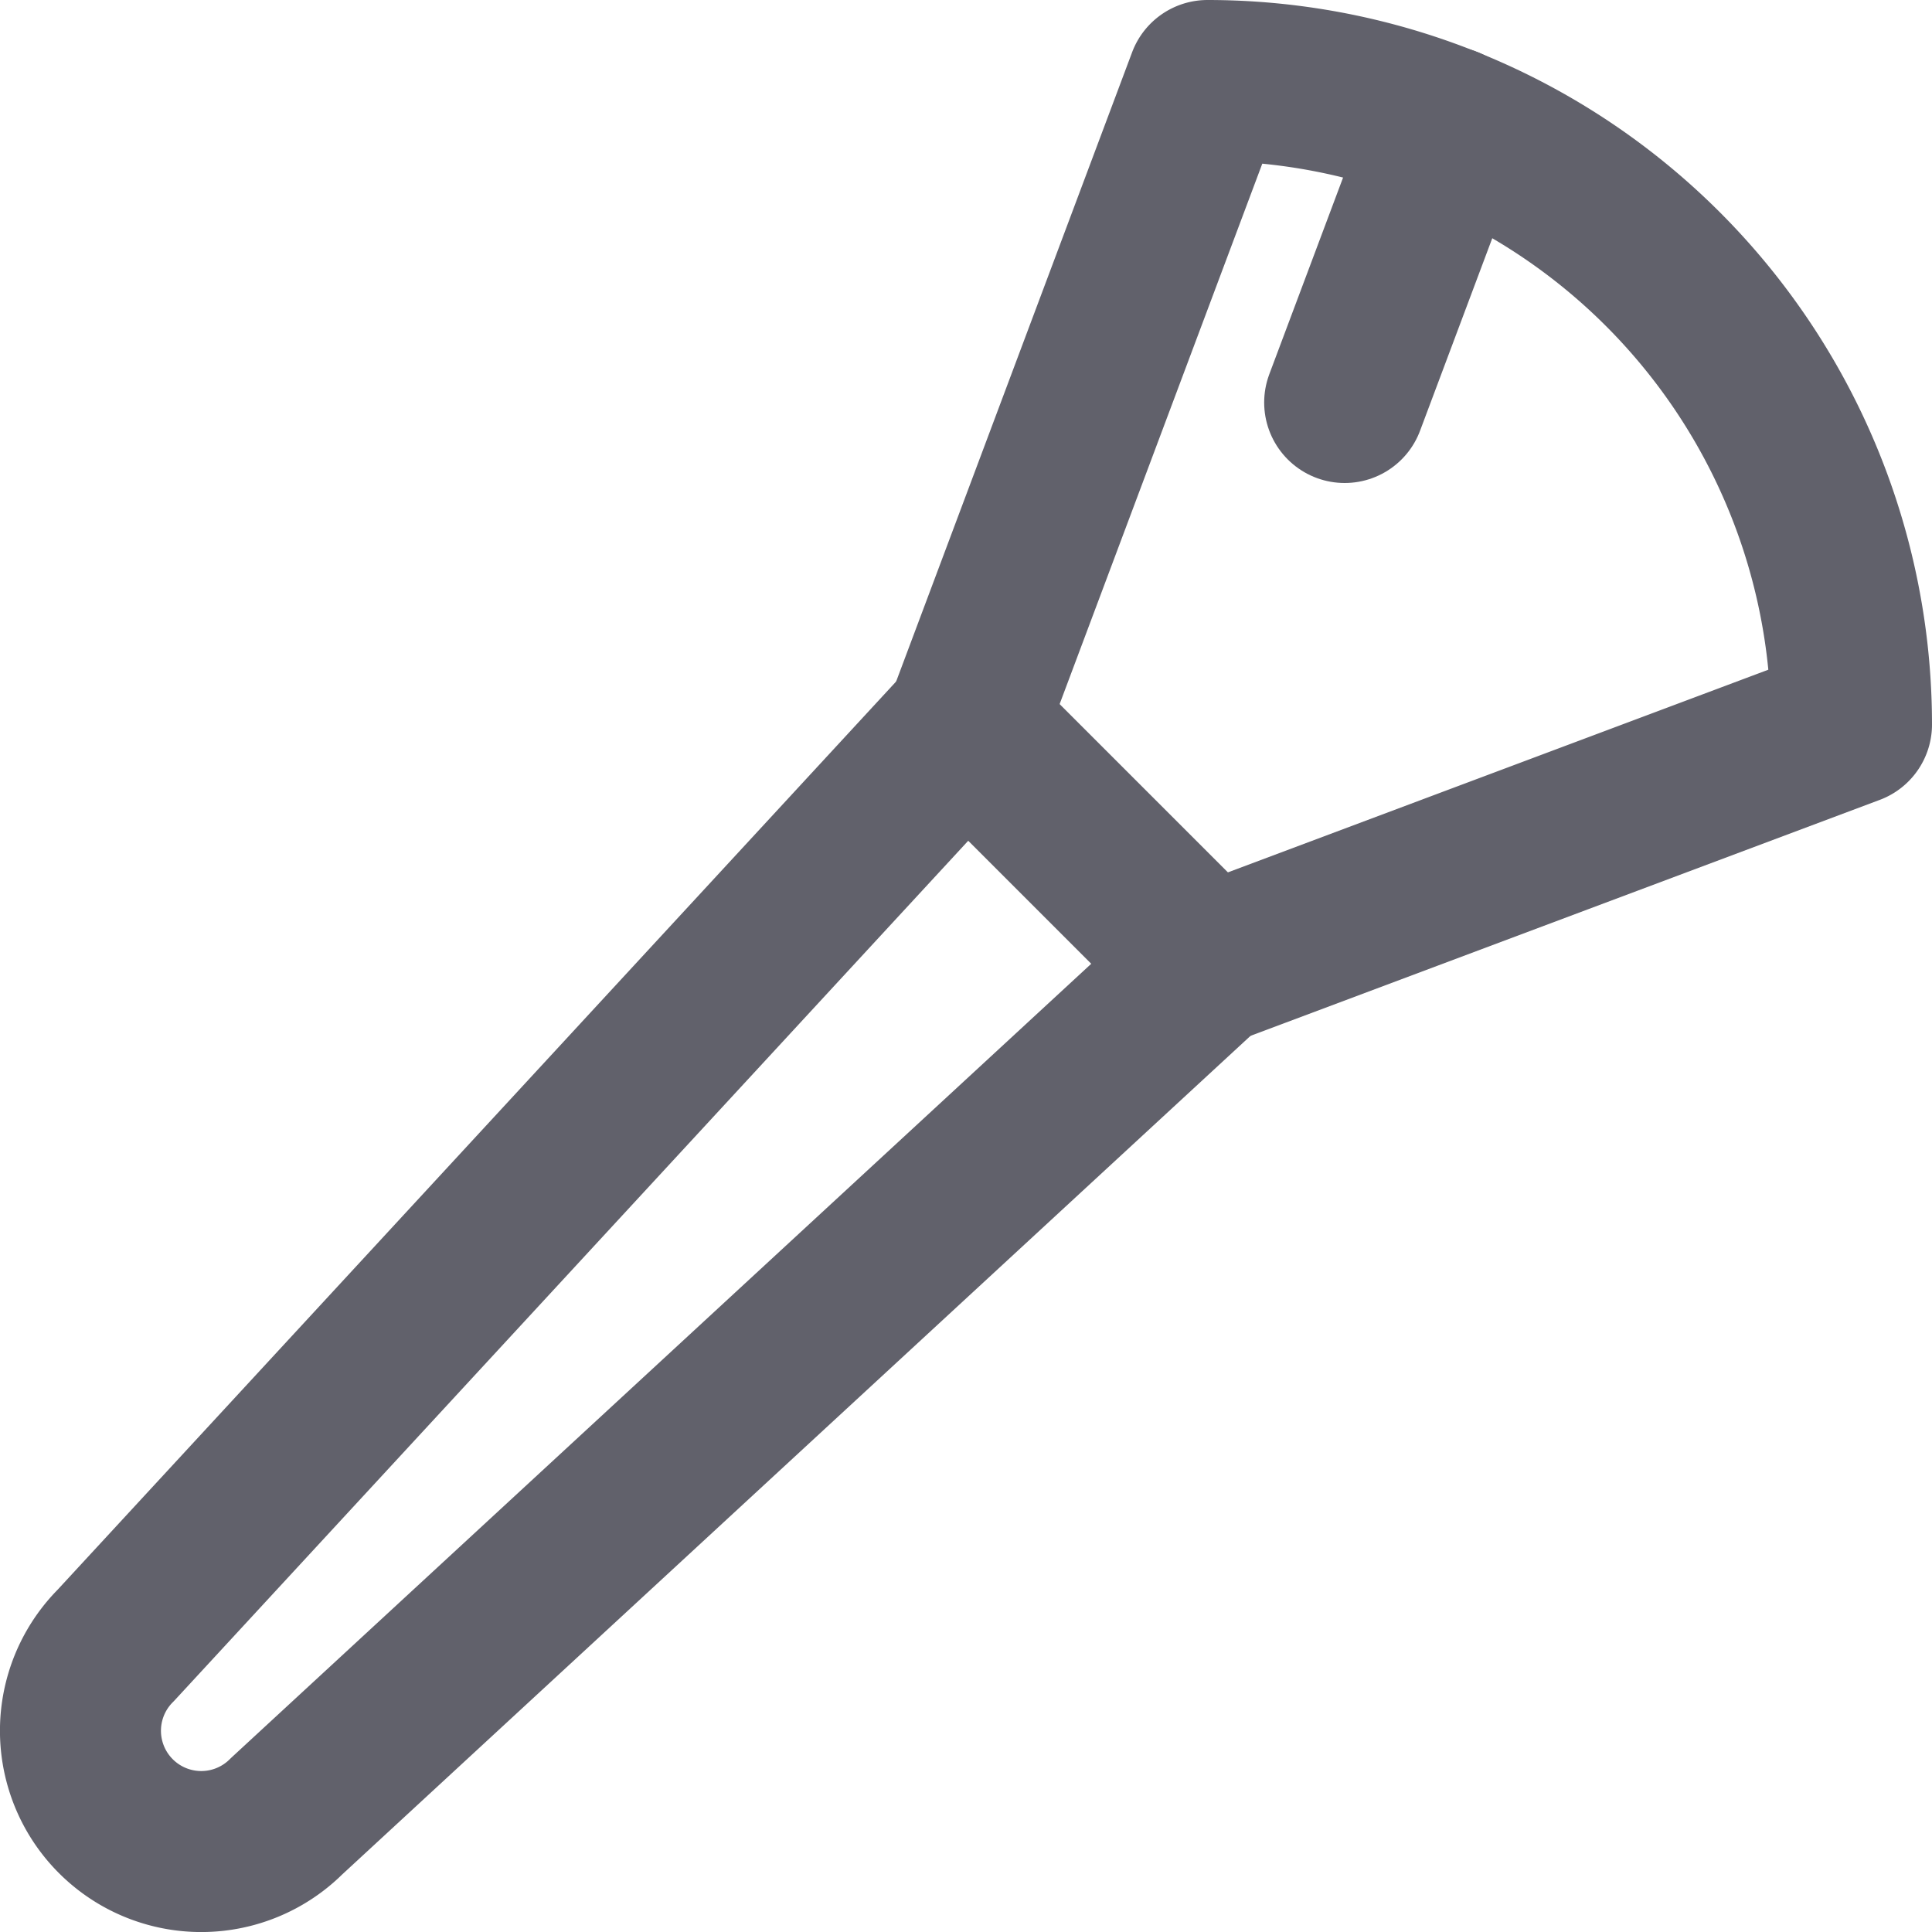 <svg xmlns="http://www.w3.org/2000/svg" height="24" width="24" viewBox="0 0 24 24"><title>makeup brush 5</title><g stroke-linecap="round" fill="#61616b" stroke-linejoin="round" class="nc-icon-wrapper"><path d="M23,9a8,8,0,0,0-8-8L12,9l3,3Z" fill="none" stroke="#61616b" stroke-width="2" data-color="color-2"></path><polyline points="16.704 5 17.988 1.577 17.828 2" fill="none" stroke="#61616b" stroke-width="2" data-color="color-2"></polyline><path d="M12,9,1.439,20.439a1.5,1.5,0,0,0,2.122,2.122L15,12Z" fill="none" stroke="#61616b" stroke-width="2" data-cap="butt"></path></g></svg>